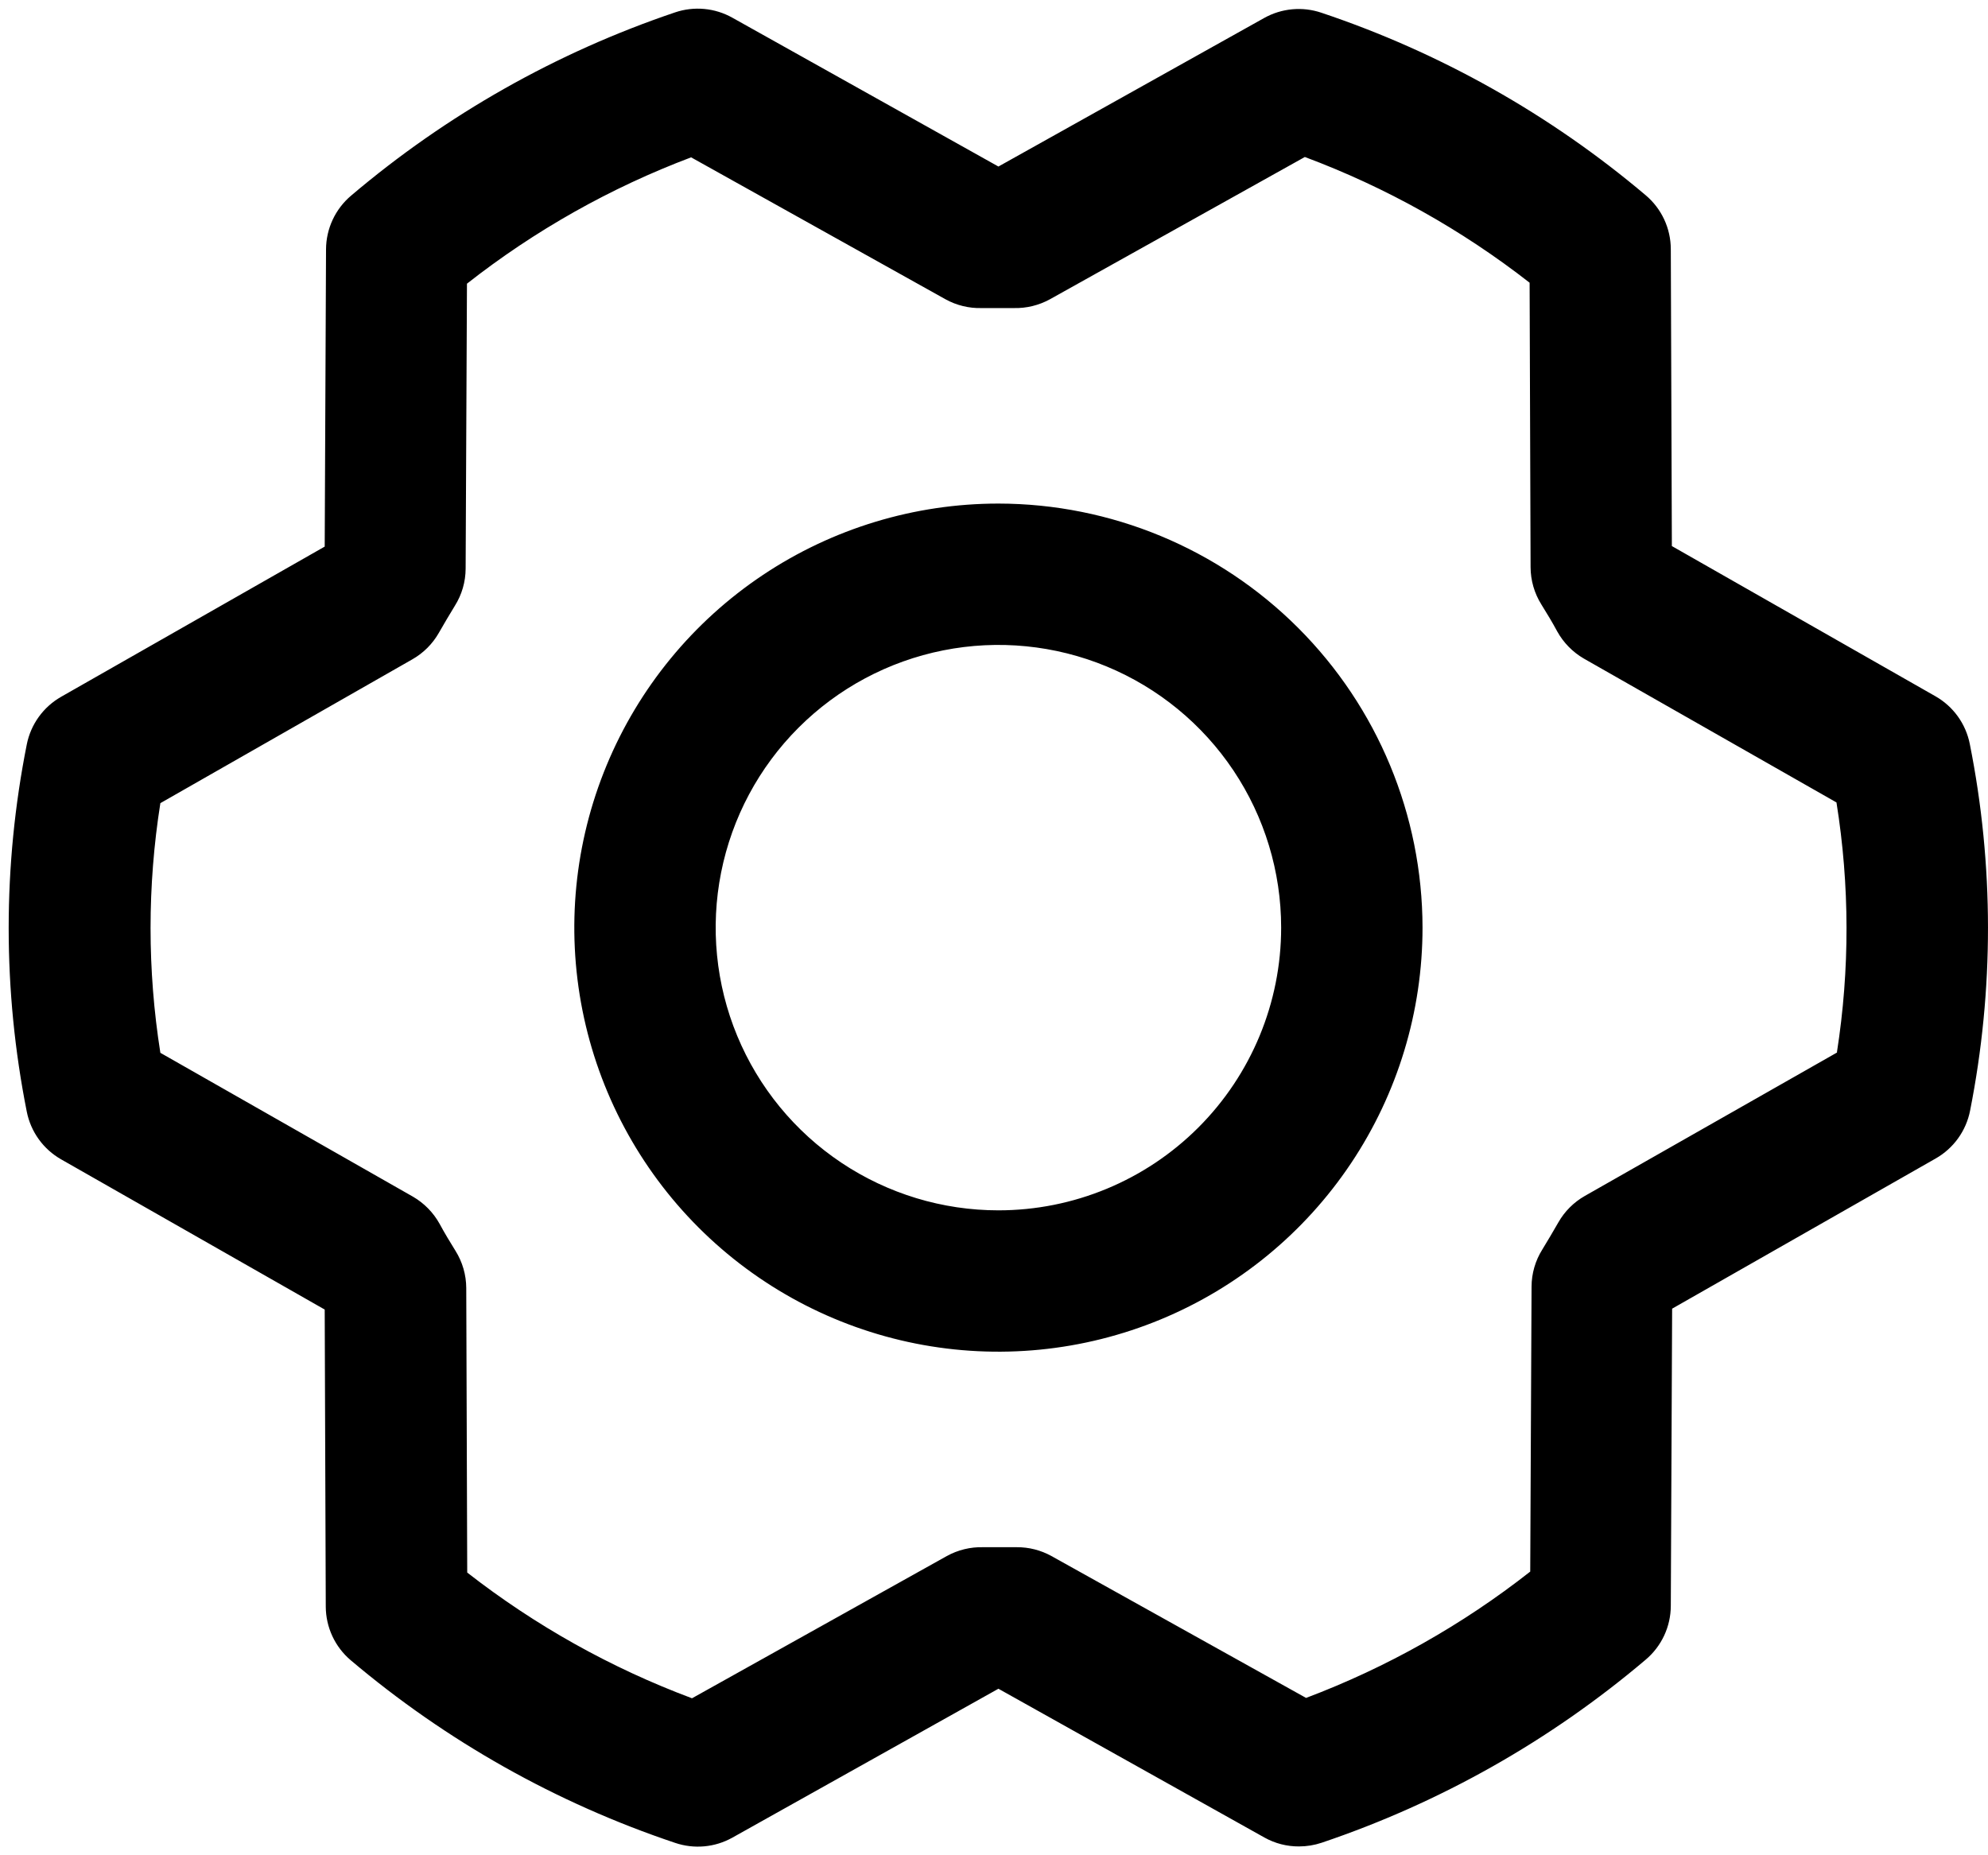 <svg  viewBox="0 0 225 210"  xmlns="http://www.w3.org/2000/svg">
<path d="M113 57C103.506 57 94.226 59.815 86.333 65.09C78.439 70.364 72.287 77.861 68.654 86.631C65.021 95.402 64.07 105.053 65.922 114.364C67.774 123.676 72.346 132.228 79.059 138.941C85.772 145.654 94.325 150.226 103.636 152.078C112.947 153.93 122.598 152.979 131.369 149.346C140.14 145.713 147.636 139.561 152.91 131.668C158.185 123.774 161 114.494 161 105C160.987 92.274 155.925 80.073 146.926 71.074C137.928 62.075 125.726 57.013 113 57ZM113 137C106.671 137 100.484 135.123 95.222 131.607C89.959 128.091 85.858 123.093 83.436 117.246C81.014 111.399 80.38 104.965 81.615 98.757C82.85 92.55 85.897 86.848 90.373 82.373C94.848 77.897 100.55 74.85 106.757 73.615C112.964 72.38 119.399 73.014 125.246 75.436C131.093 77.858 136.091 81.96 139.607 87.222C143.123 92.484 145 98.671 145 105C145 113.487 141.629 121.626 135.627 127.628C129.626 133.629 121.487 137 113 137ZM222.94 84.21C222.717 83.084 222.254 82.018 221.583 81.086C220.912 80.155 220.048 79.378 219.05 78.81L189.22 61.81L189.1 28.19C189.096 27.032 188.841 25.889 188.353 24.839C187.864 23.79 187.154 22.858 186.27 22.11C175.449 12.957 162.988 5.943 149.55 1.44C148.492 1.082 147.37 0.949 146.257 1.051C145.145 1.153 144.066 1.486 143.09 2.03L113 18.85L82.88 2C81.903 1.453 80.823 1.117 79.709 1.014C78.594 0.91 77.47 1.042 76.41 1.4C62.981 5.936 50.535 12.977 39.73 22.15C38.848 22.897 38.138 23.827 37.649 24.875C37.161 25.923 36.905 27.064 36.9 28.22L36.75 61.87L6.92 78.87C5.922 79.438 5.058 80.215 4.387 81.146C3.716 82.078 3.253 83.144 3.03 84.27C0.3 97.989 0.3 112.111 3.03 125.83C3.253 126.957 3.716 128.022 4.387 128.954C5.058 129.886 5.922 130.662 6.92 131.23L36.75 148.23L36.87 181.85C36.874 183.008 37.129 184.151 37.617 185.201C38.106 186.251 38.816 187.182 39.7 187.93C50.521 197.083 62.981 204.097 76.42 208.6C77.478 208.958 78.6 209.091 79.712 208.989C80.825 208.888 81.904 208.554 82.88 208.01L113 191.15L143.12 208C144.312 208.664 145.655 209.009 147.02 209C147.894 209 148.762 208.858 149.59 208.58C163.017 204.051 175.463 197.016 186.27 187.85C187.152 187.103 187.862 186.173 188.351 185.126C188.839 184.078 189.095 182.936 189.1 181.78L189.25 148.13L219.08 131.13C220.078 130.562 220.942 129.786 221.613 128.854C222.284 127.922 222.747 126.857 222.97 125.73C225.685 112.022 225.675 97.914 222.94 84.21ZM207.94 119.12L179.37 135.37C178.118 136.082 177.082 137.118 176.37 138.37C175.79 139.37 175.18 140.43 174.56 141.43C173.766 142.691 173.344 144.15 173.34 145.64L173.19 177.89C165.511 183.921 156.955 188.743 147.82 192.19L119 176.13C117.803 175.468 116.457 175.124 115.09 175.13H111.26C109.829 175.094 108.414 175.439 107.16 176.13L78.32 192.23C69.165 188.809 60.586 184.011 52.88 178L52.77 145.8C52.765 144.307 52.342 142.845 51.55 141.58C50.93 140.58 50.32 139.58 49.75 138.52C49.043 137.249 48.007 136.192 46.75 135.46L18.15 119.17C16.67 109.808 16.67 100.272 18.15 90.91L46.67 74.63C47.922 73.918 48.958 72.882 49.67 71.63C50.25 70.63 50.86 69.57 51.48 68.57C52.274 67.309 52.696 65.85 52.7 64.36L52.85 32.11C60.529 26.08 69.085 21.257 78.22 17.81L107 33.87C108.252 34.564 109.668 34.91 111.1 34.87H114.74C116.171 34.906 117.586 34.561 118.84 33.87L147.68 17.77C156.835 21.191 165.414 25.989 173.12 32L173.23 64.2C173.235 65.693 173.657 67.155 174.45 68.42C175.07 69.42 175.68 70.42 176.25 71.48C176.957 72.751 177.993 73.808 179.25 74.54L207.85 90.83C209.35 100.199 209.367 109.746 207.9 119.12H207.94Z" />
</svg>
